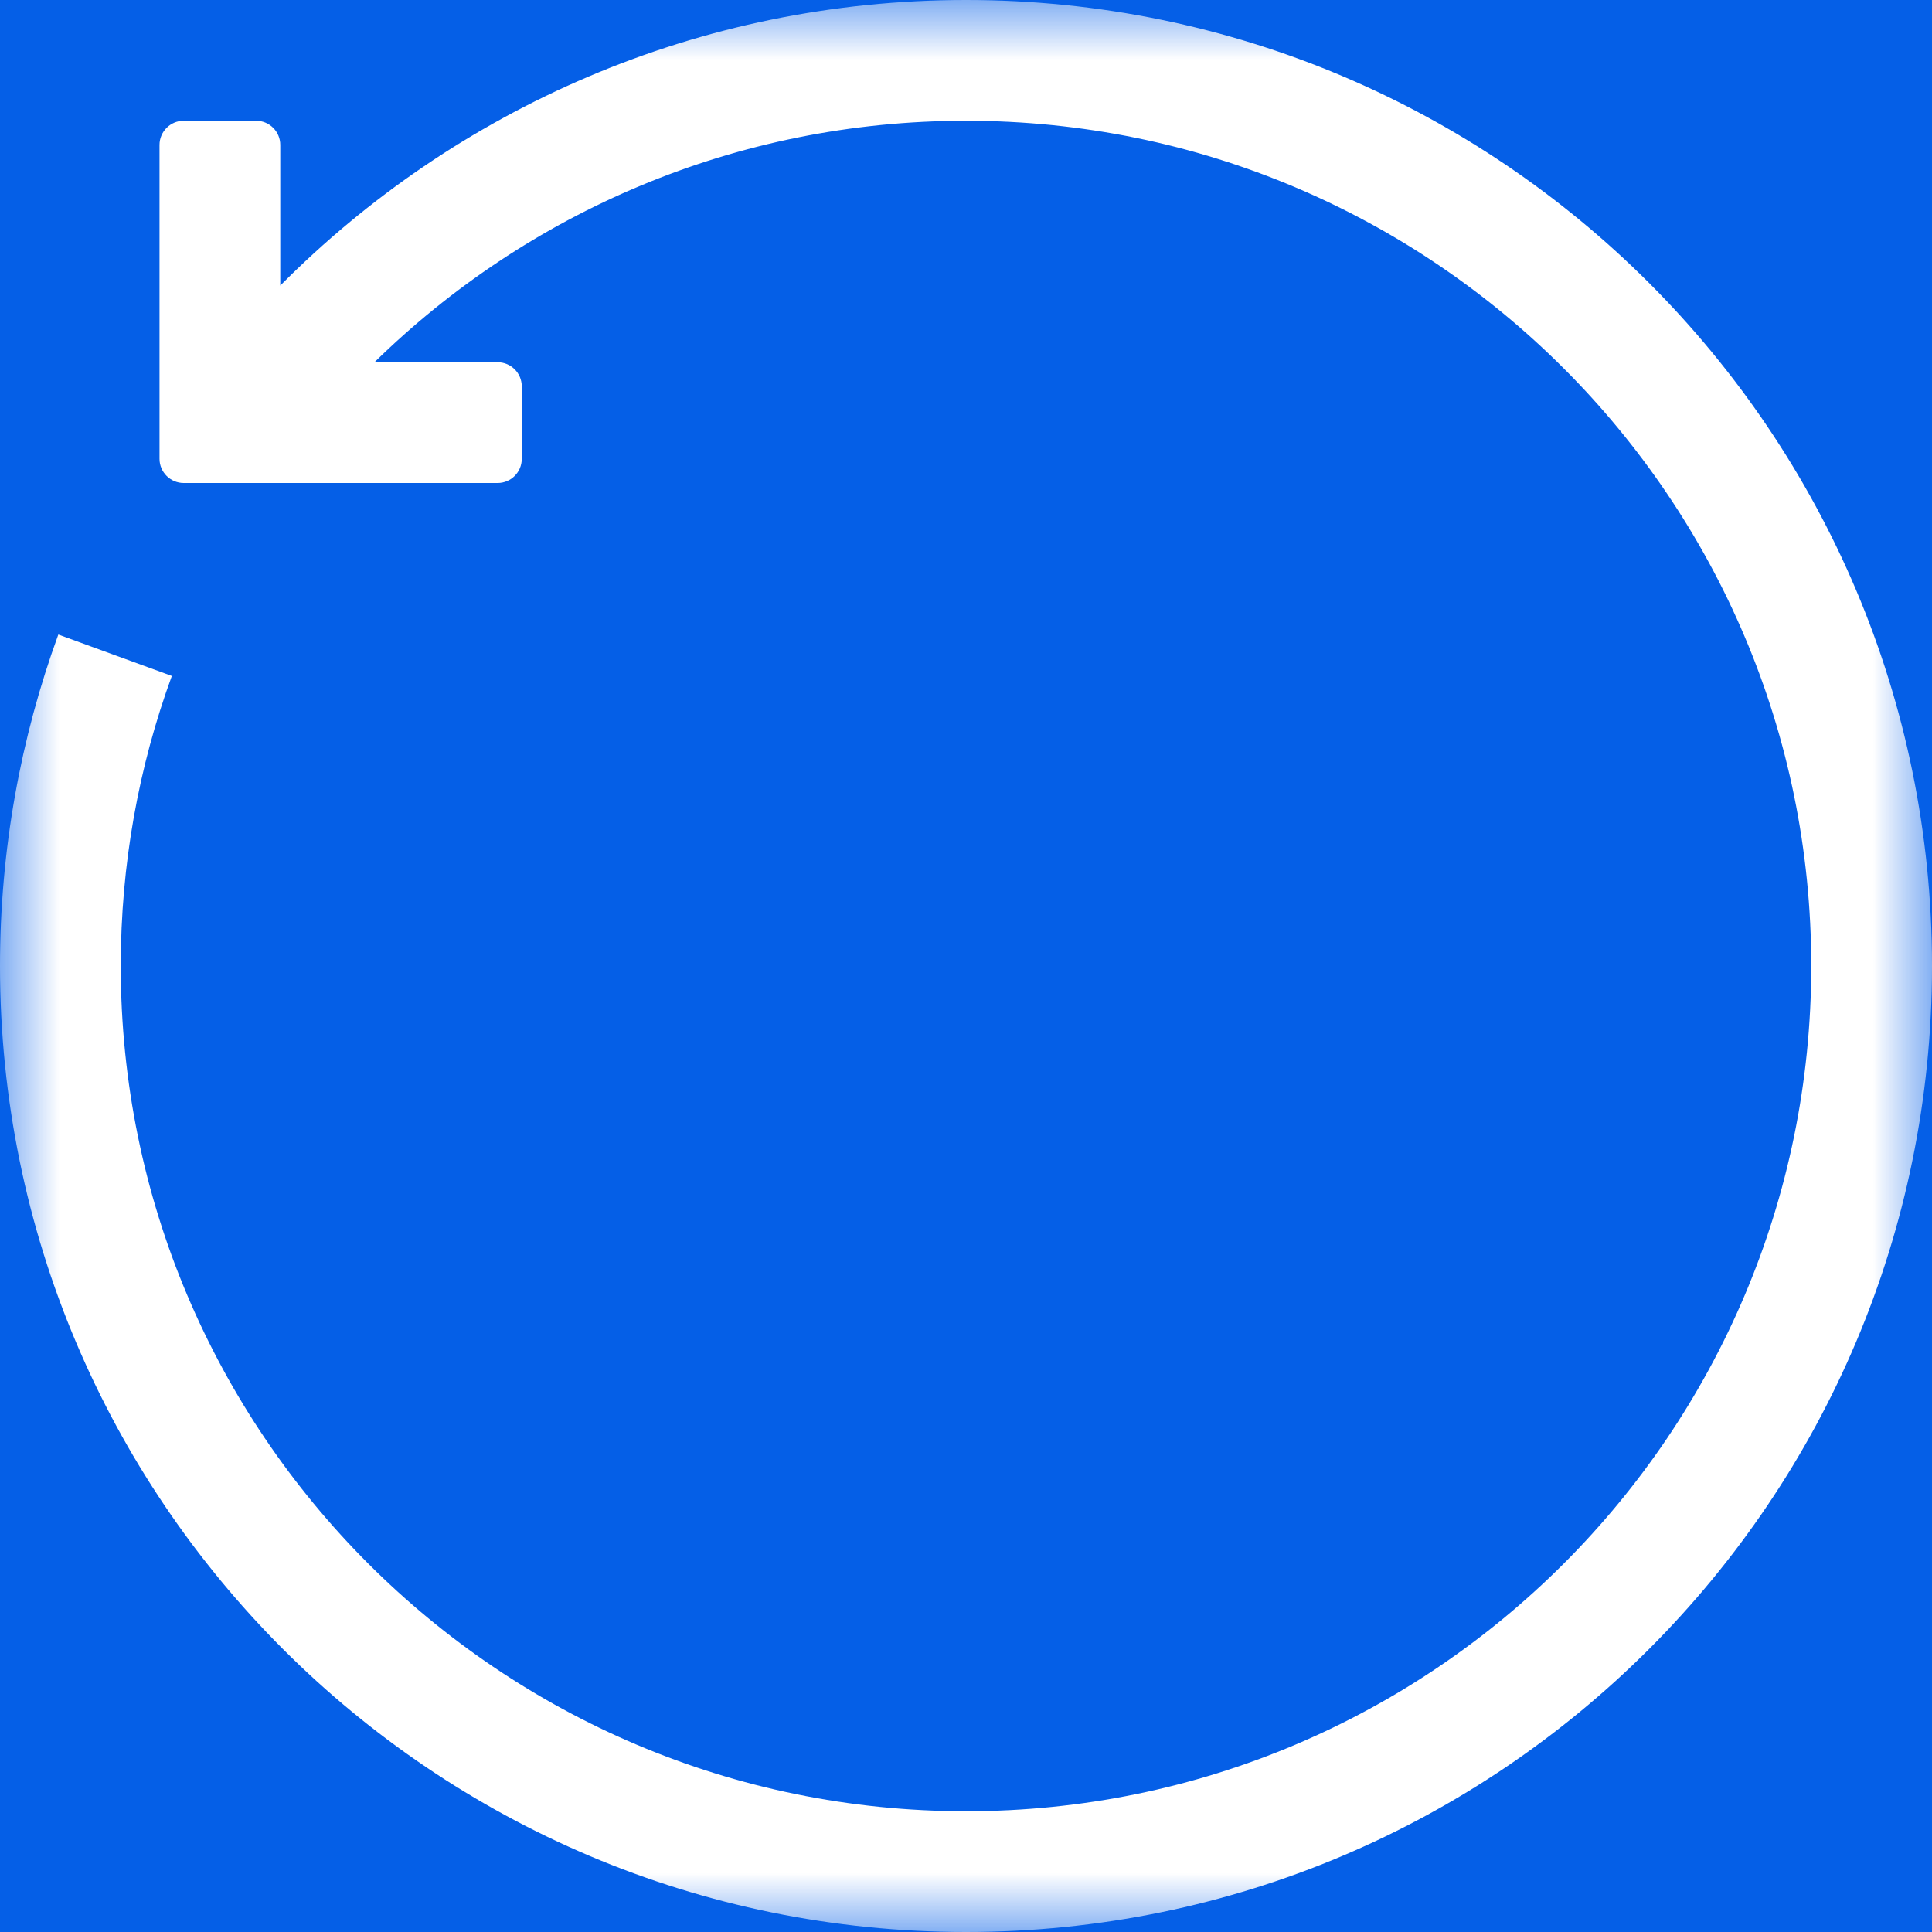 <?xml version="1.0" encoding="UTF-8"?>
<svg width="16px" height="16px" viewBox="0 0 16 16" version="1.1" xmlns="http://www.w3.org/2000/svg" xmlns:xlink="http://www.w3.org/1999/xlink">
    <rect x="0" y="0" width="16" height="16" fill="#333333" stroke="none"/>
    <title>ic_use_retry</title>
    <defs>
        <rect id="path-1" x="0" y="0" width="16" height="16"></rect>
    </defs>
    <g id="ic_use_retry" stroke="none" stroke-width="1" fill="none" fill-rule="evenodd">
        <g id="ic_刷新">
            <mask id="mask-2" fill="white">
                <use xlink:href="#path-1"></use>
            </mask>
            <use id="矩形" fill="#055FE7" opacity="0" xlink:href="#path-1"></use>
            <path d="M8,0 C12.418,0 16,3.582 16,8 C16,12.418 12.418,16 8,16 C3.582,16 0,12.418 0,8 C0,7.036 0.171,6.111 0.483,5.255 L1.423,5.598 C1.149,6.347 1,7.156 1,8 C1,11.866 4.134,15 8,15 C11.866,15 15,11.866 15,8 C15,4.134 11.866,1 8,1 C6.093,1 4.365,1.762 3.102,2.999 L4.121,3 C4.232,3 4.321,3.09 4.321,3.2 L4.321,3.8 C4.321,3.91 4.232,4 4.121,4 L1.521,4 C1.411,4 1.321,3.91 1.321,3.8 L1.321,1.2 C1.321,1.09 1.411,1 1.521,1 L2.121,1 C2.232,1 2.321,1.09 2.321,1.2 L2.321,2.365 C3.771,0.905 5.78,0 8,0 Z" id="形状结合" fill="#FFFFFF" fill-rule="nonzero" mask="url(#mask-2)"></path>
        </g>
    </g>
</svg>